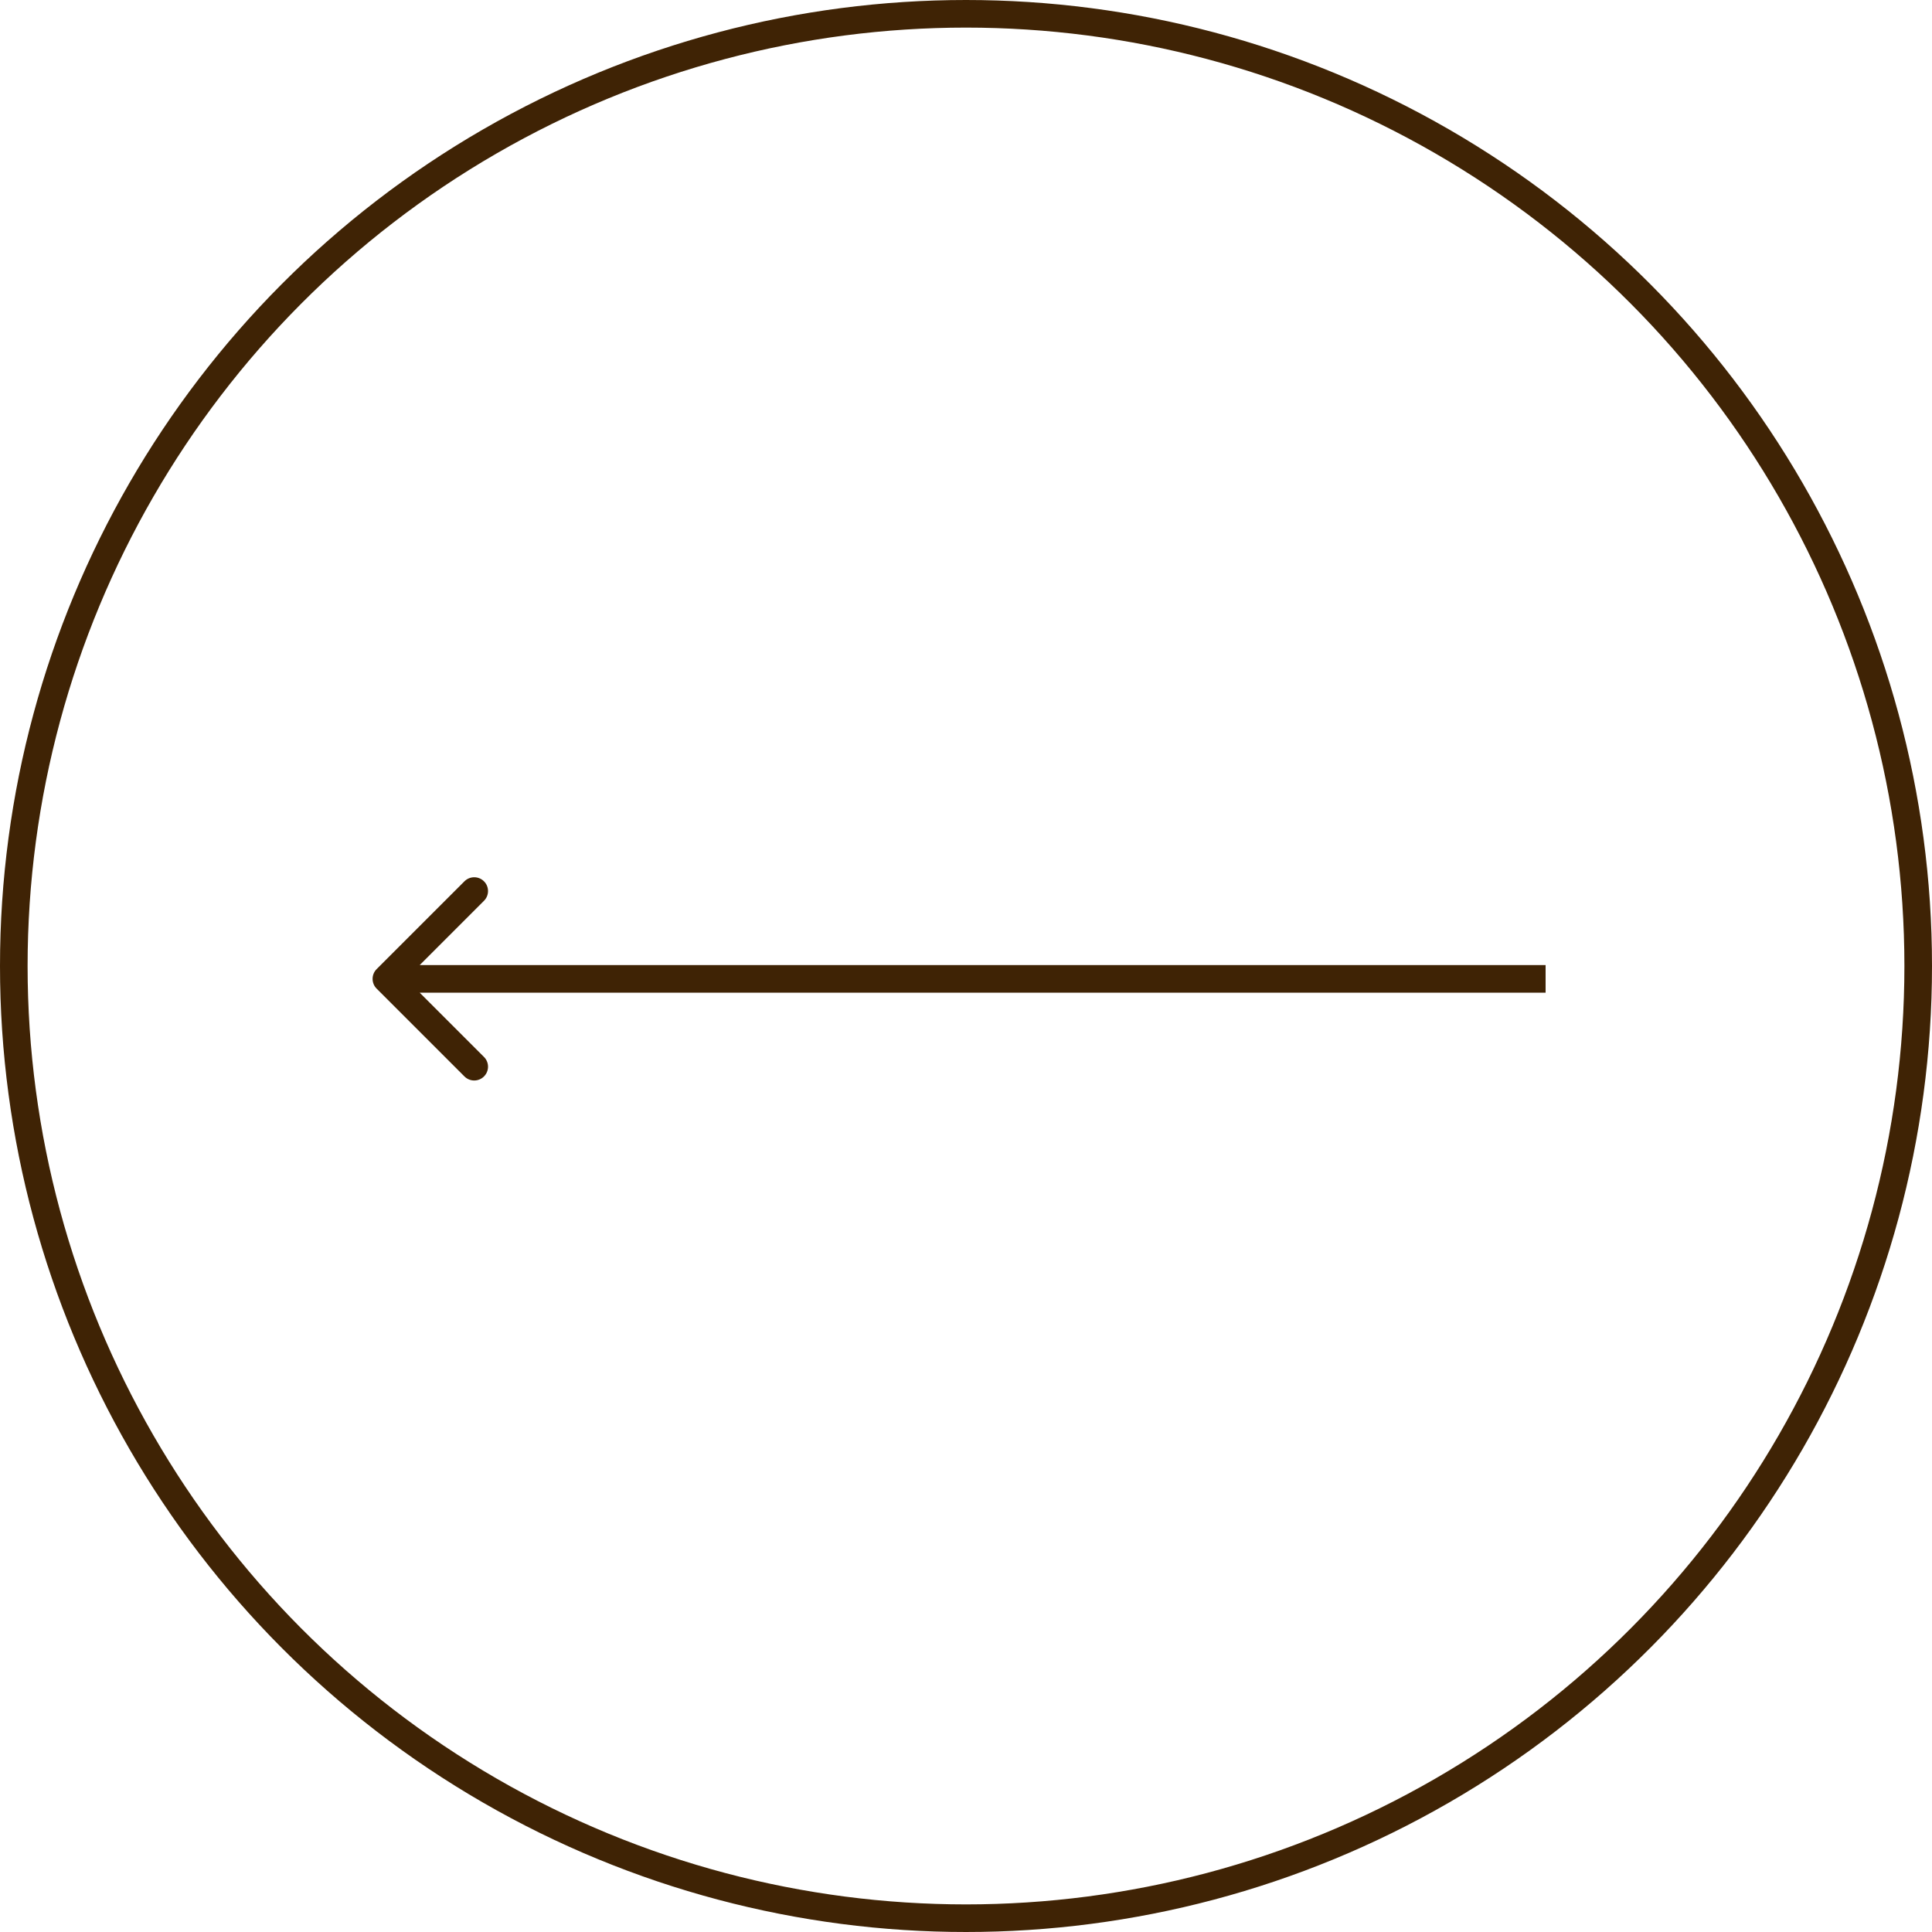 <svg width="70" height="70" viewBox="0 0 70 70" fill="none" xmlns="http://www.w3.org/2000/svg">
<circle cx="35" cy="35" r="34.5" stroke="#3F2305"/>
<path d="M13.646 35.113C13.451 35.308 13.451 35.625 13.646 35.82L16.828 39.002C17.024 39.197 17.34 39.197 17.535 39.002C17.731 38.807 17.731 38.49 17.535 38.295L14.707 35.467L17.535 32.638C17.731 32.443 17.731 32.126 17.535 31.931C17.34 31.736 17.024 31.736 16.828 31.931L13.646 35.113ZM56 34.967L14 34.967L14 35.967L56 35.967L56 34.967Z" fill="#3F2305"/>
</svg>
